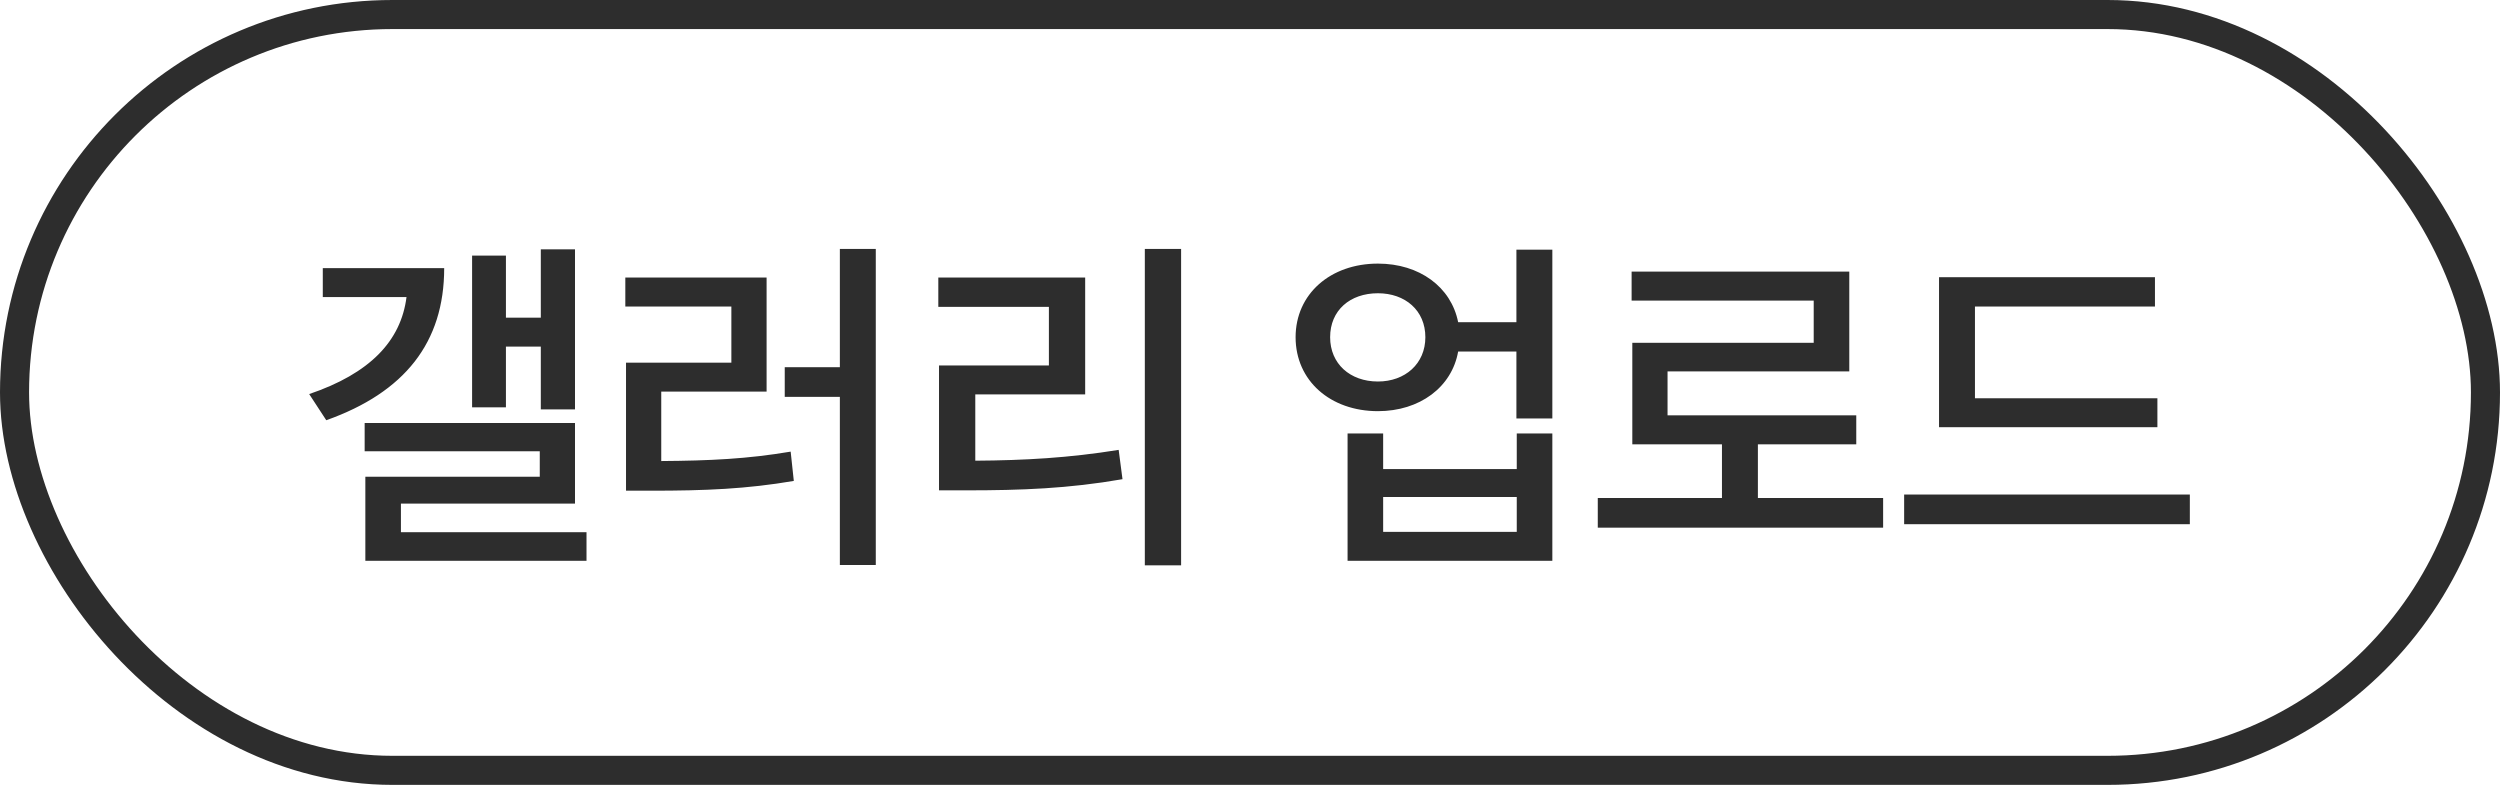 <svg width="172" height="54" viewBox="0 0 172 54" fill="none" xmlns="http://www.w3.org/2000/svg">
<rect x="1" y="1" width="170" height="52" rx="26" stroke="#2D2D2D" stroke-width="2"/>
<path d="M34.808 23.848V28.024H32.48V17.584H34.808V21.856H37.208V17.152H39.56V28.168H37.208V23.848H34.808ZM22.208 18.448H30.56C30.56 23.56 27.848 26.992 22.448 28.912L21.272 27.112C25.448 25.696 27.584 23.464 27.968 20.44H22.208V18.448ZM27.584 36.616H40.352V38.584H25.136V32.8H37.136V31.048H25.088V29.104H39.56V34.648H27.584V36.616ZM45.494 26.944V31.72C48.83 31.696 51.422 31.576 54.398 31.072L54.614 33.088C51.374 33.64 48.566 33.76 44.774 33.76H43.07V24.952H50.318V21.088H43.022V19.096H52.742V26.944H45.494ZM57.782 17.128H60.254V38.872H57.782V27.304H53.99V25.264H57.782V17.128ZM67.1 27.136V31.696C70.532 31.672 73.532 31.504 76.964 30.952L77.228 32.968C73.508 33.616 70.268 33.736 66.452 33.736H64.604V25.144H72.164V21.112H64.556V19.096H74.66V27.136H67.1ZM78.764 17.128H81.26V38.896H78.764V17.128ZM104.353 36.592V34.192H95.161V36.592H104.353ZM104.353 32.272V29.824H106.801V38.584H92.713V29.824H95.161V32.272H104.353ZM94.801 26.248C96.673 26.248 98.065 25.024 98.065 23.2C98.065 21.352 96.673 20.176 94.801 20.176C92.881 20.176 91.513 21.352 91.513 23.2C91.513 25.024 92.881 26.248 94.801 26.248ZM104.329 17.176H106.801V28.792H104.329V24.184H100.321C99.889 26.632 97.681 28.288 94.801 28.288C91.537 28.288 89.137 26.2 89.137 23.2C89.137 20.224 91.537 18.136 94.801 18.136C97.657 18.136 99.841 19.744 100.321 22.168H104.329V17.176ZM120.943 34.264H129.559V36.304H109.927V34.264H118.471V30.568H112.303V23.584H124.783V20.68H112.255V18.688H127.231V25.552H114.727V28.576H127.711V30.568H120.943V34.264ZM148.429 27.4V29.392H133.405V19.072H148.261V21.088H135.877V27.4H148.429ZM131.005 34.024H150.661V36.064H131.005V34.024Z" fill="#2D2D2D"/>
</svg>
